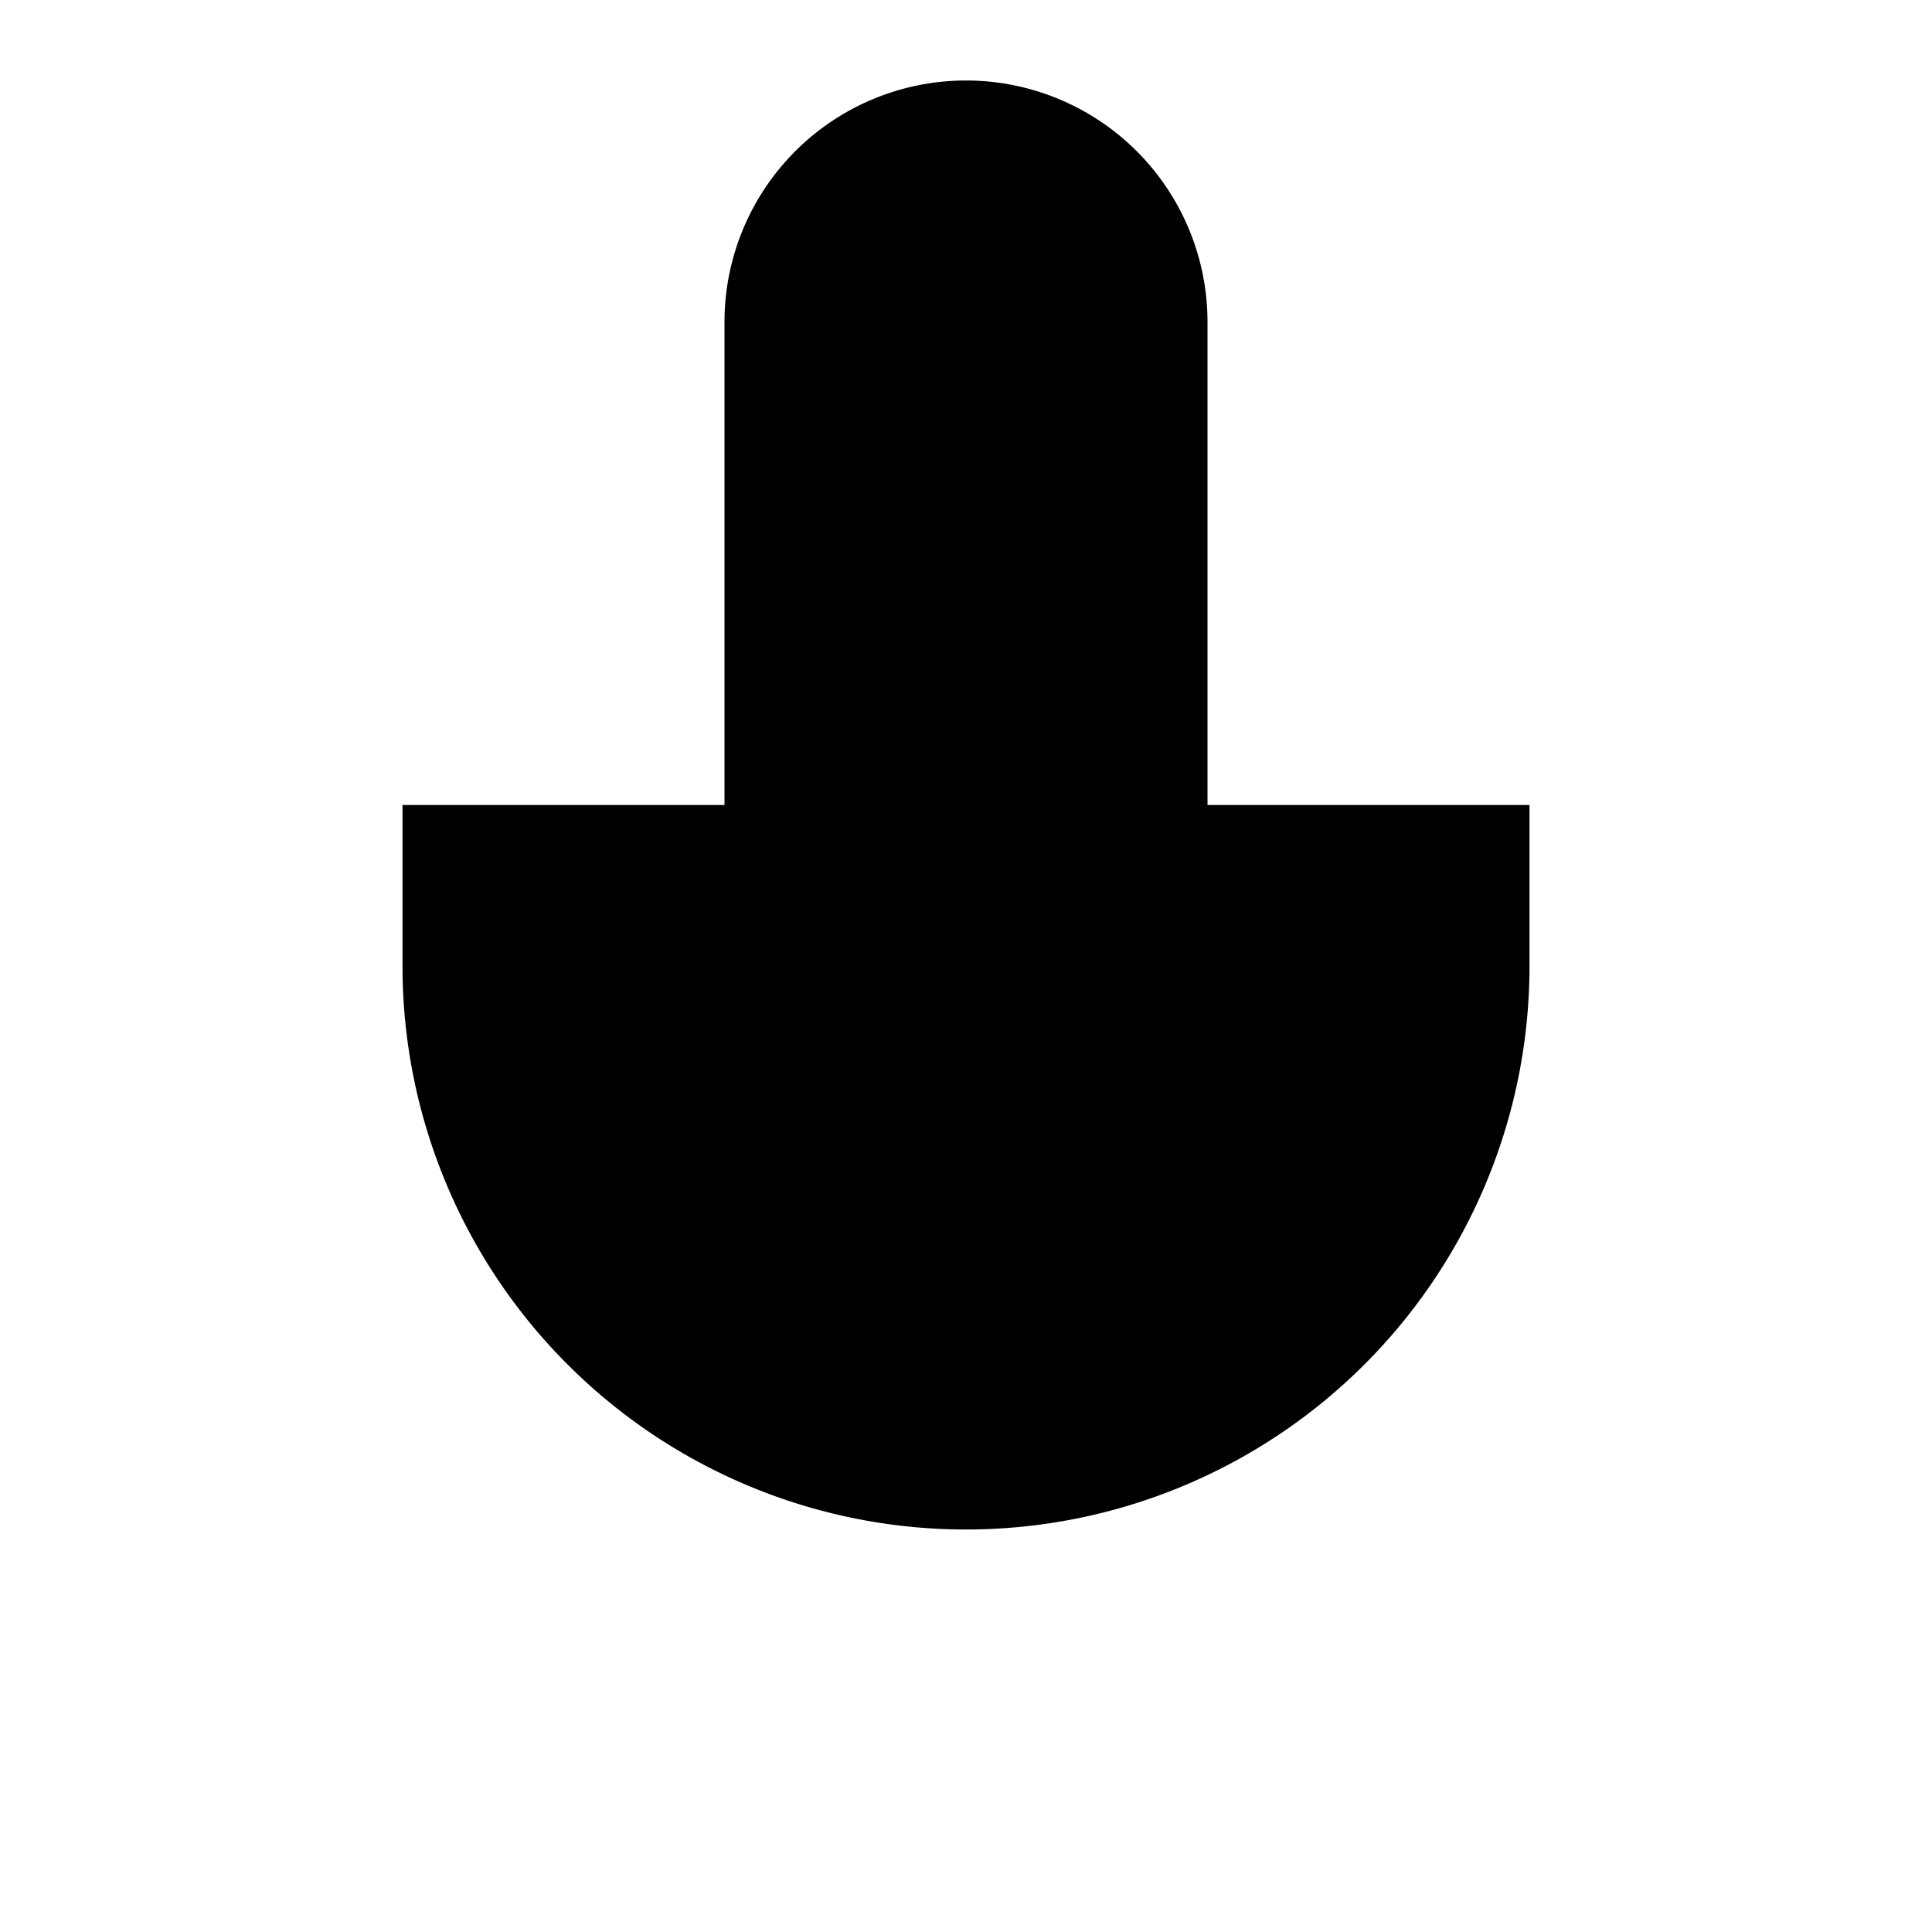 <svg xmlns="http://www.w3.org/2000/svg" viewBox="0 0 24 24"><path d="M12 1a3 3 0 00-3 3v8a3 3 0 006 0V4a3 3 0 00-3-3z"/><path d="M19 10v2a7 7 0 01-14 0v-2"/><line x1="12" y1="19" x2="12" y2="23"/><line x1="8" y1="23" x2="16" y2="23"/></svg>